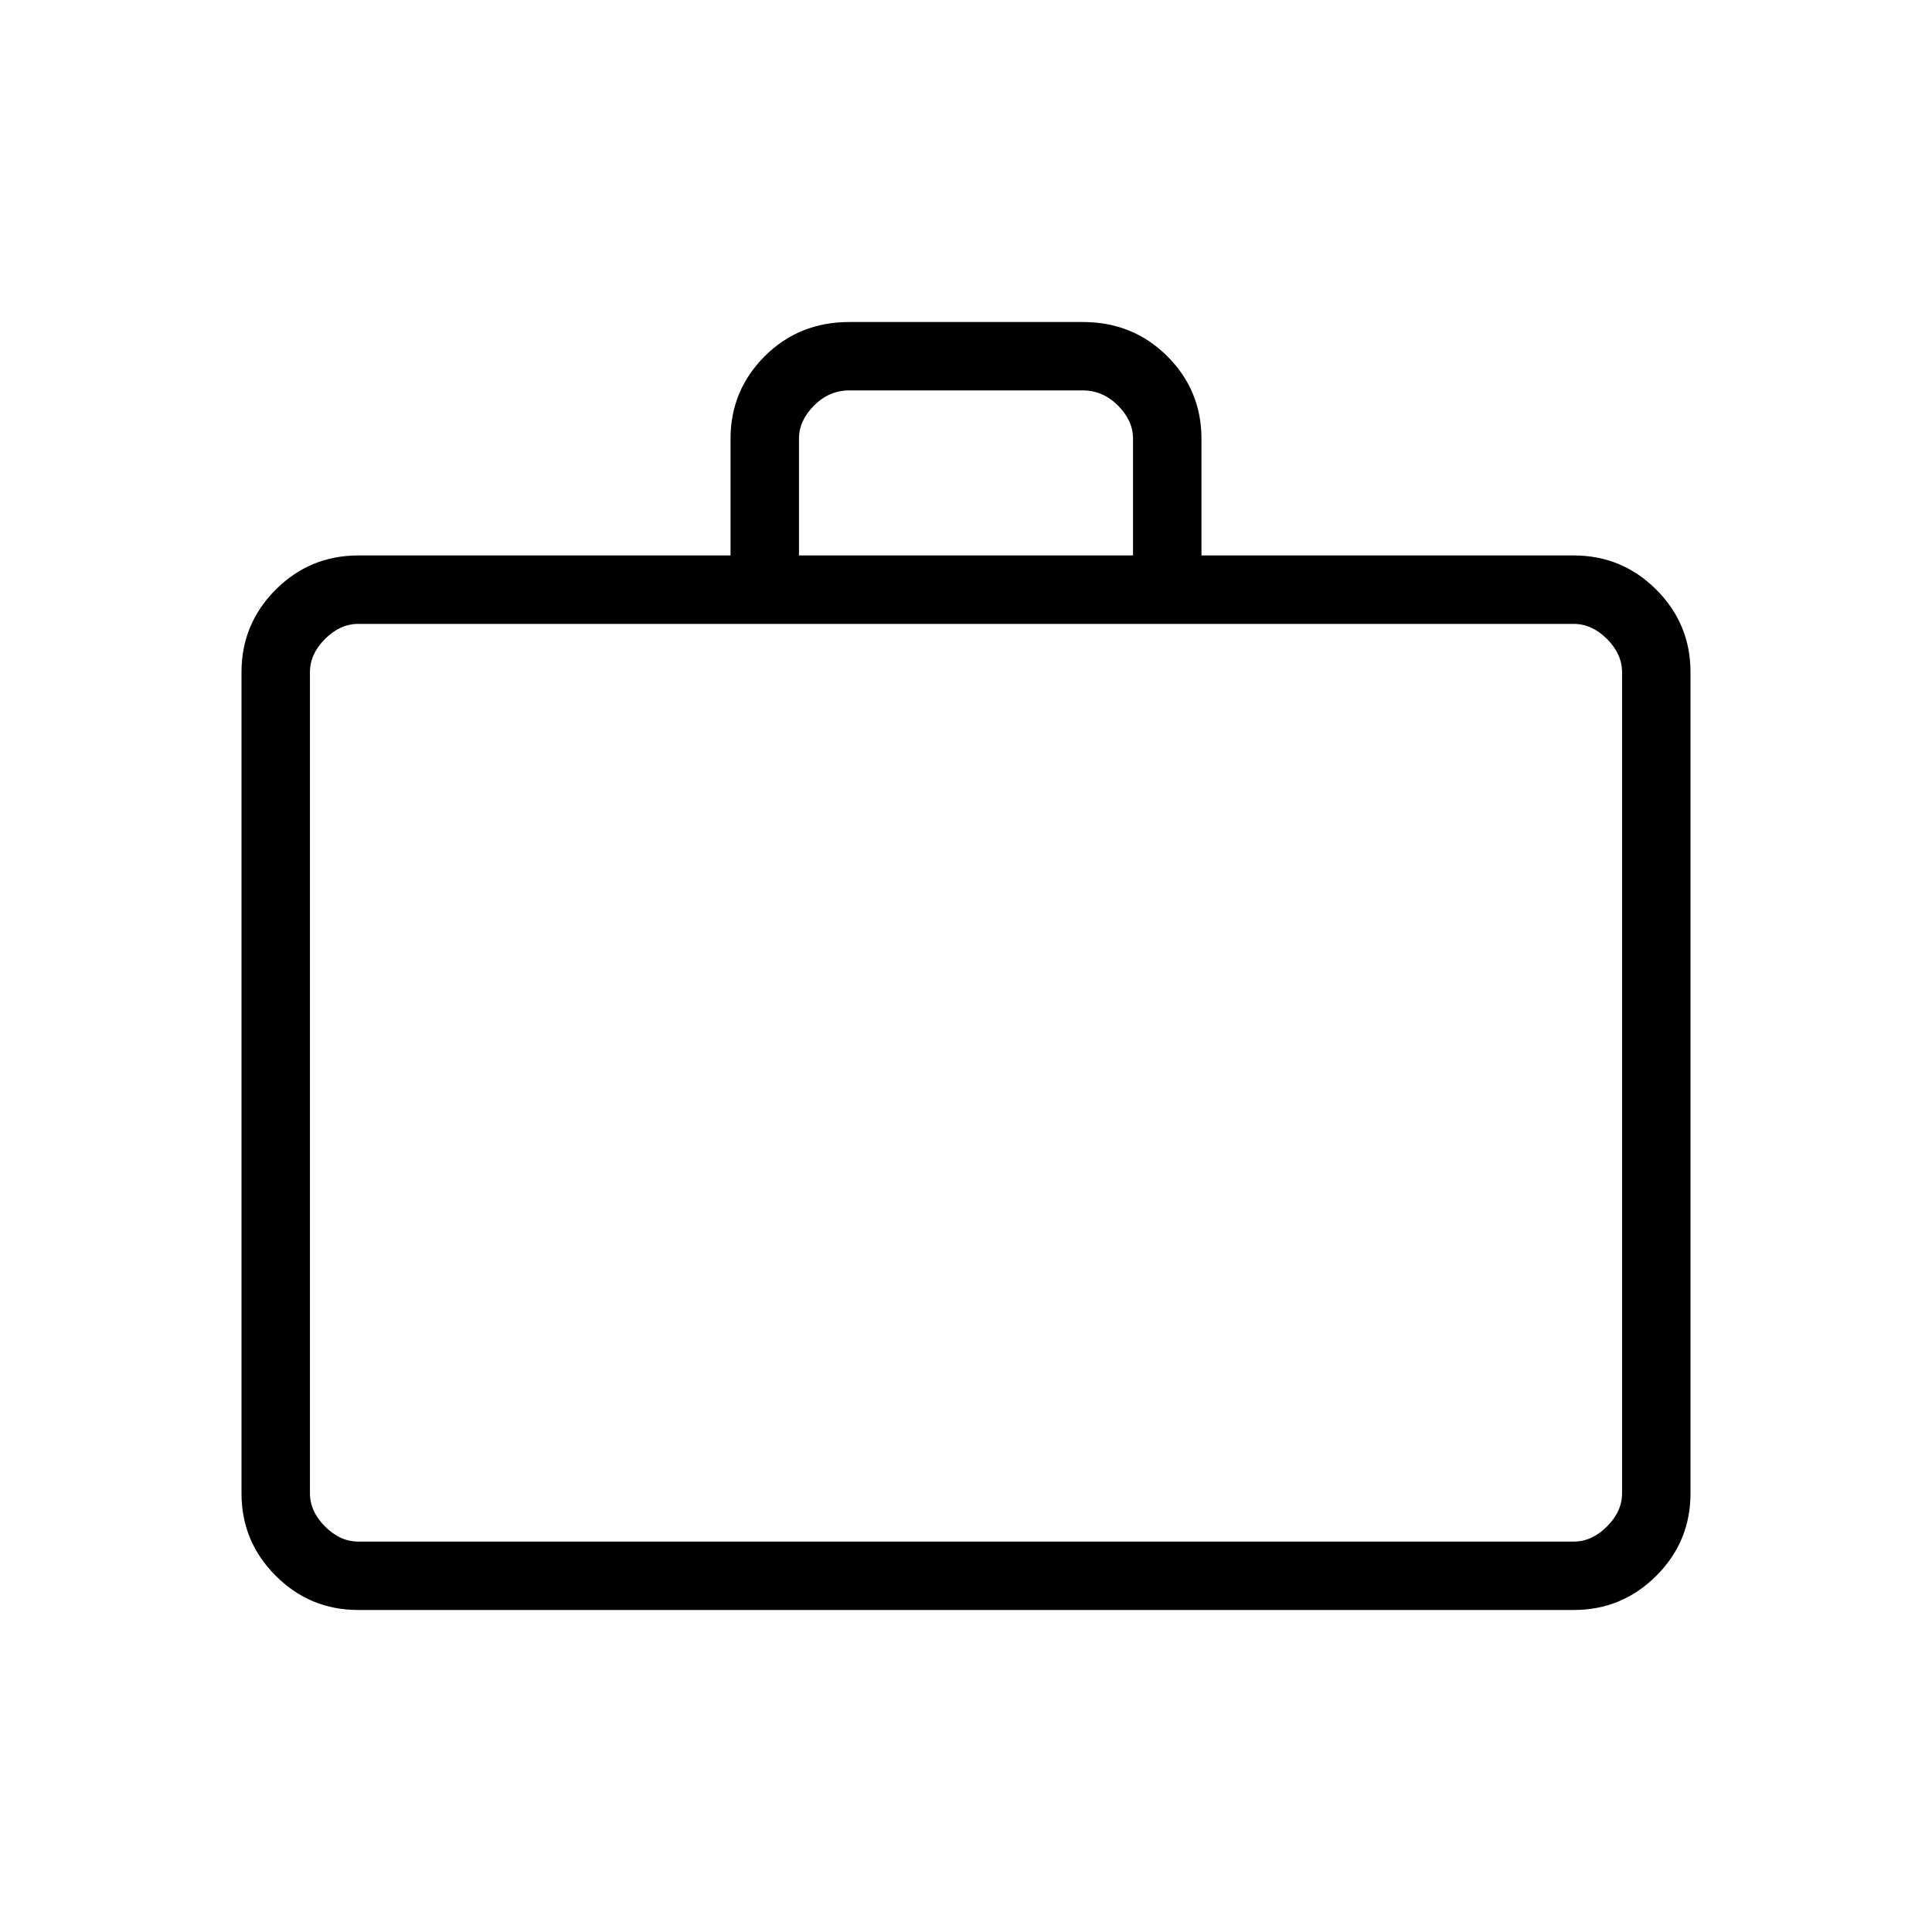 <svg xmlns="http://www.w3.org/2000/svg" height="40" width="40"><path d="M7.417 33.333Q6.417 33.333 5.708 32.625Q5 31.917 5 30.917V13.917Q5 12.917 5.708 12.208Q6.417 11.5 7.417 11.5H15.125V9.083Q15.125 8.083 15.833 7.375Q16.542 6.667 17.583 6.667H22.417Q23.458 6.667 24.167 7.375Q24.875 8.083 24.875 9.083V11.5H32.583Q33.583 11.5 34.292 12.208Q35 12.917 35 13.917V30.917Q35 31.917 34.292 32.625Q33.583 33.333 32.583 33.333ZM16.542 11.5H23.458V9.083Q23.458 8.708 23.146 8.396Q22.833 8.083 22.417 8.083H17.583Q17.167 8.083 16.854 8.396Q16.542 8.708 16.542 9.083ZM7.417 31.917H32.583Q32.958 31.917 33.271 31.604Q33.583 31.292 33.583 30.917V13.917Q33.583 13.542 33.271 13.229Q32.958 12.917 32.583 12.917H7.417Q7.042 12.917 6.729 13.229Q6.417 13.542 6.417 13.917V30.917Q6.417 31.292 6.729 31.604Q7.042 31.917 7.417 31.917ZM6.417 31.917Q6.417 31.917 6.417 31.625Q6.417 31.333 6.417 30.917V13.917Q6.417 13.5 6.417 13.208Q6.417 12.917 6.417 12.917Q6.417 12.917 6.417 13.208Q6.417 13.5 6.417 13.917V30.917Q6.417 31.333 6.417 31.625Q6.417 31.917 6.417 31.917Z"/></svg>
